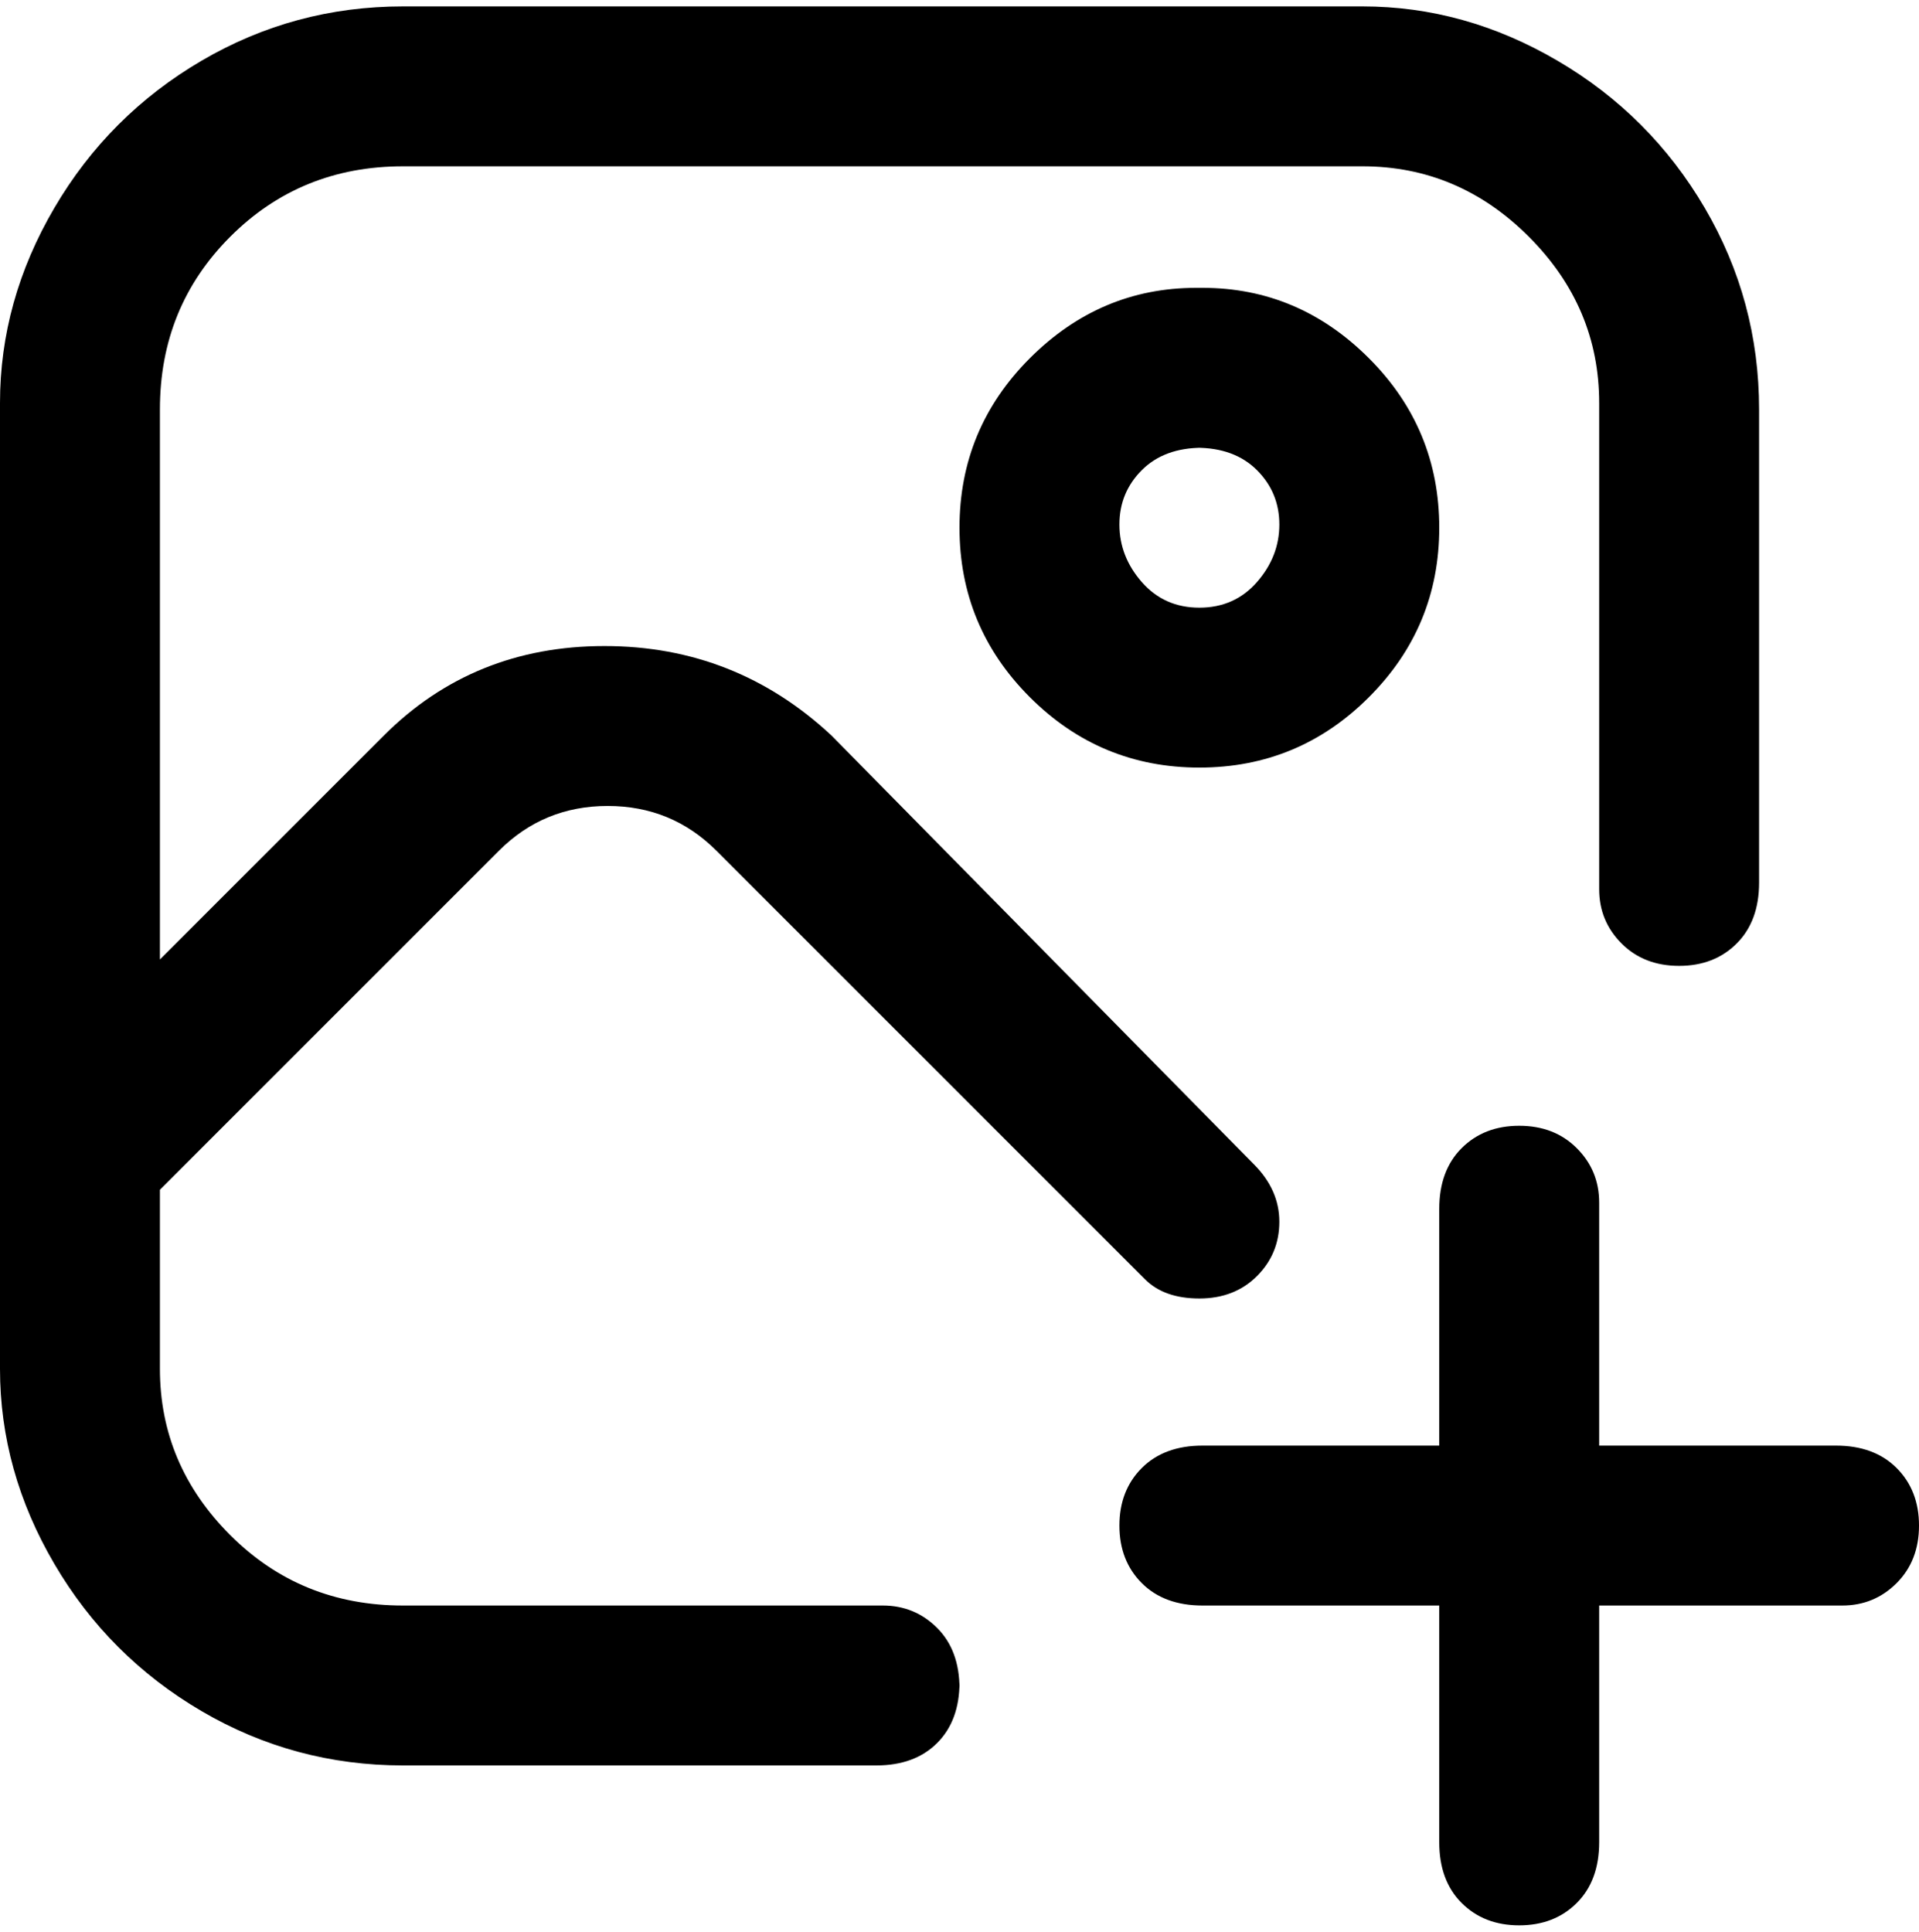 <svg viewBox="0 0 300 302.001" xmlns="http://www.w3.org/2000/svg"><path d="M150 263q0 6-3.5 9.5T137 276H63q-17 0-31.5-8.5t-23-23Q0 230 0 214V63q0-16 8.5-30.5t23-23Q46 1 63 1h150q16 0 30.5 8.5t23 23Q275 47 275 64v74q0 6-3.5 9.5t-9 3.5q-5.5 0-9-3.5T250 139V63q0-15-11-26t-26-11H63q-16 0-27 11T25 64v86l35-35q14-14 34.5-14t35.5 14l66 67q4 4 4 9t-3.5 8.5q-3.5 3.5-9 3.5t-8.5-3l-67-67q-7-7-17-7t-17 7l-53 53v28q0 15 11 26t27 11h75q5 0 8.5 3.5t3.5 9.5v-1zm38-218q15 0 26 11t11 26.5q0 15.5-11 26.5t-26.5 11q-15.5 0-26.5-11t-11-26.5Q150 67 161 56t26-11h1zm0 25q-6 0-9.5 3.5T175 82q0 5 3.5 9t9 4q5.5 0 9-4t3.5-9q0-5-3.5-8.5T187 70h1zm100 156h-38v-38q0-5-3.5-8.5t-9-3.5q-5.5 0-9 3.5T225 189v37h-37q-6 0-9.5 3.5t-3.5 9q0 5.5 3.5 9t9.5 3.5h37v37q0 6 3.5 9.5t9 3.5q5.5 0 9-3.5t3.5-9.5v-37h38q5 0 8.5-3.5t3.5-9q0-5.5-3.5-9T287 226h1z"/></svg>
